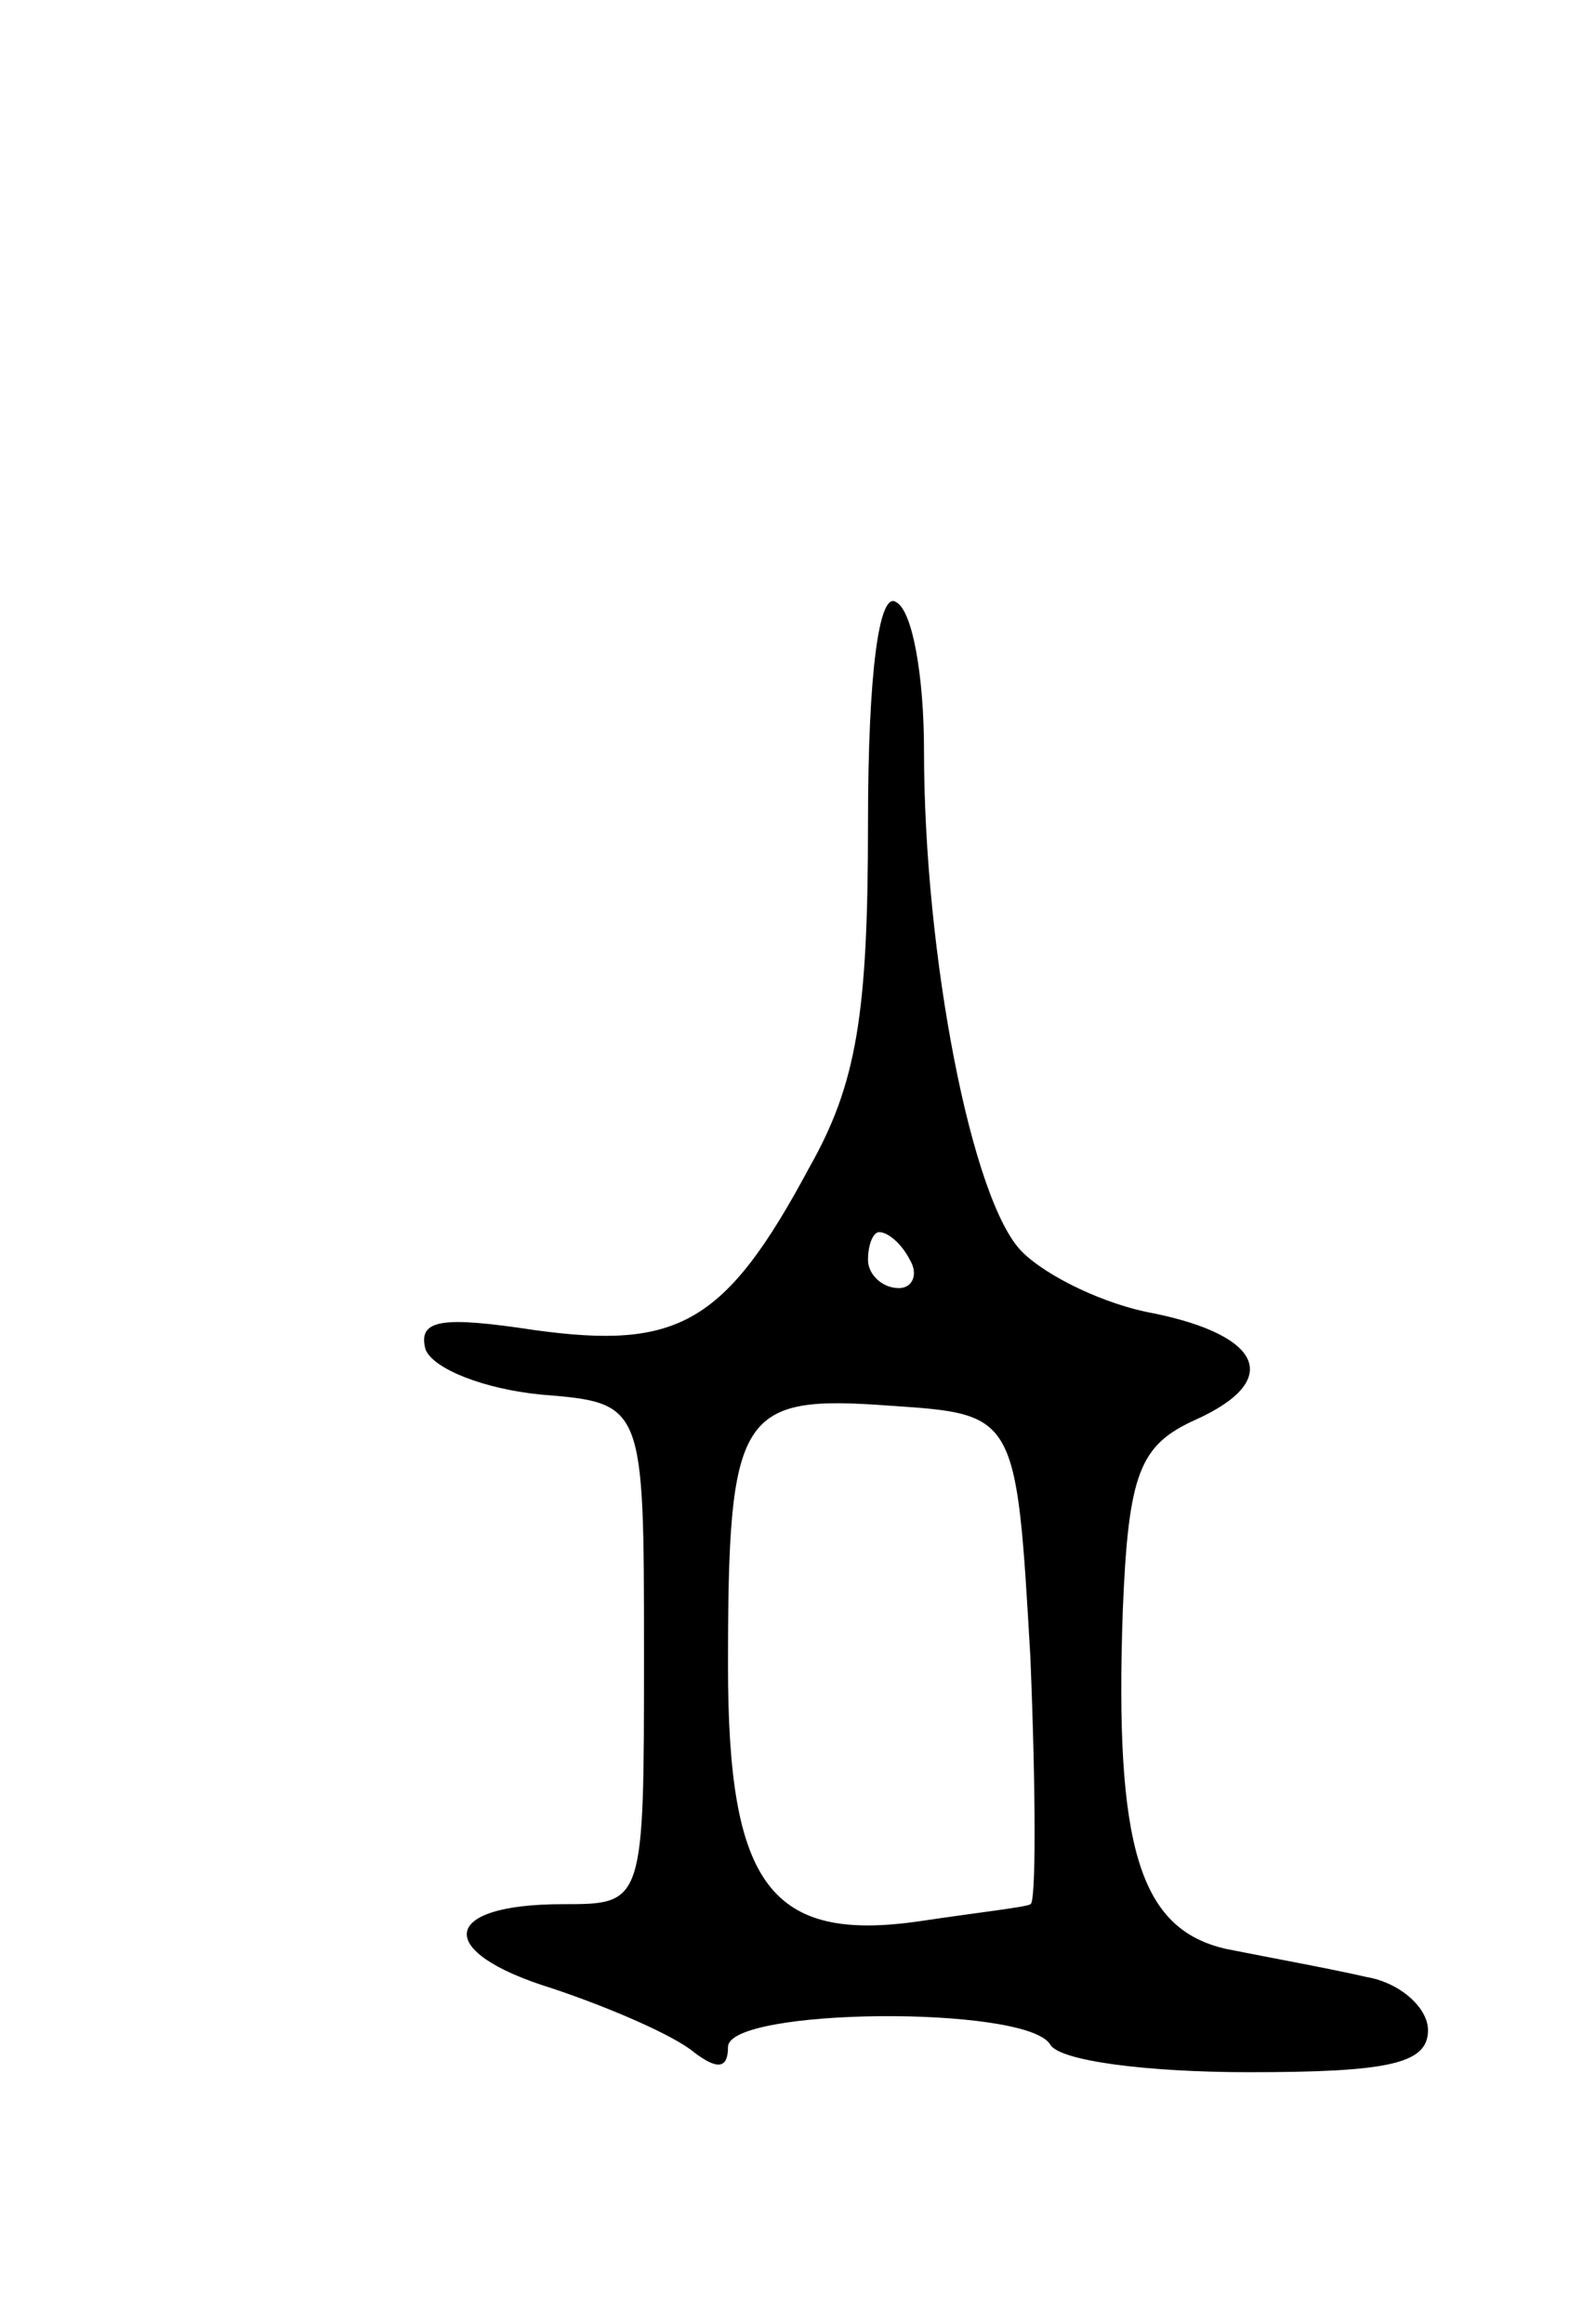 <svg version="1.0" xmlns="http://www.w3.org/2000/svg"
 width="57pt" height="83pt" viewBox="0 0 57 83"
 preserveAspectRatio="xMidYMid meet">
<g transform="translate(0,83) scale(0.1,-0.1)"
fill="#000000" stroke="none">
<path d="M310 536 c0 -68 -4 -93 -21 -123 -30 -56 -47 -65 -98 -58 -33 5 -42
4 -39 -7 3 -7 21 -14 41 -16 37 -3 37 -3 37 -93 0 -89 0 -89 -29 -89 -44 0
-46 -17 -4 -30 21 -7 44 -17 51 -23 8 -6 12 -6 12 2 0 14 106 15 115 1 3 -6
35 -10 71 -10 50 0 64 3 64 15 0 8 -10 17 -22 19 -13 3 -35 7 -50 10 -31 7
-40 36 -37 121 2 49 6 59 26 68 31 14 24 30 -15 38 -17 3 -38 13 -47 22 -18
18 -35 106 -35 179 0 26 -4 50 -10 53 -6 4 -10 -25 -10 -79z m15 -156 c3 -5 1
-10 -4 -10 -6 0 -11 5 -11 10 0 6 2 10 4 10 3 0 8 -4 11 -10z m43 -142 c2 -49
2 -88 0 -88 -1 -1 -19 -3 -39 -6 -54 -8 -69 13 -69 91 0 91 4 97 58 93 45 -3
45 -3 50 -90z"/>
</g>
</svg>
